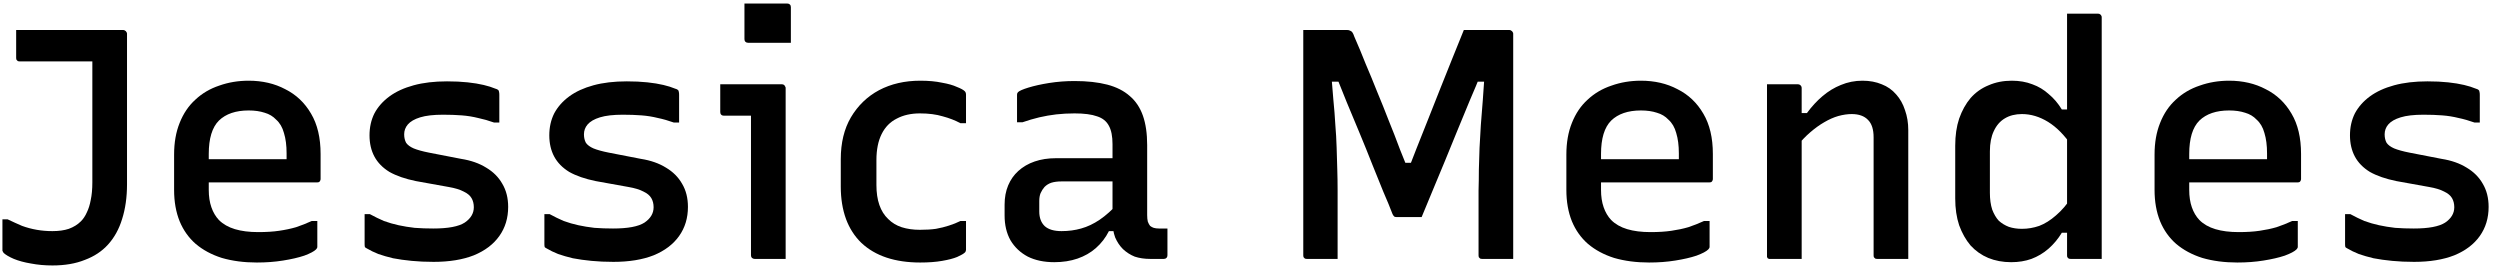 <svg width="181" height="20" viewBox="0 0 181 20" fill="none" xmlns="http://www.w3.org/2000/svg">
<path d="M3.798 16.733C4.256 16.733 4.65 16.678 4.982 16.567C5.329 16.441 5.621 16.26 5.858 16.023C6.031 15.849 6.173 15.636 6.284 15.384C6.41 15.131 6.505 14.831 6.568 14.484C6.647 14.121 6.686 13.695 6.686 13.206C6.686 12.464 6.686 11.722 6.686 10.98C6.686 10.223 6.686 9.457 6.686 8.684C6.686 7.895 6.686 7.098 6.686 6.293C6.686 5.488 6.686 4.651 6.686 3.783L7.089 4.778L6.331 4.02L7.373 4.446C6.821 4.446 6.3 4.446 5.81 4.446C5.337 4.446 4.863 4.446 4.39 4.446C3.932 4.446 3.459 4.446 2.97 4.446C2.496 4.446 1.983 4.446 1.431 4.446C1.383 4.446 1.336 4.438 1.289 4.423C1.257 4.391 1.226 4.359 1.194 4.328C1.178 4.281 1.17 4.233 1.17 4.186C1.17 3.839 1.17 3.507 1.17 3.192C1.17 2.86 1.17 2.521 1.17 2.174C1.865 2.174 2.528 2.174 3.159 2.174C3.806 2.174 4.429 2.174 5.029 2.174C5.645 2.174 6.268 2.174 6.899 2.174C7.547 2.174 8.225 2.174 8.935 2.174C8.983 2.174 9.022 2.189 9.054 2.221C9.101 2.237 9.133 2.268 9.149 2.316C9.18 2.347 9.196 2.387 9.196 2.434C9.196 3.334 9.196 4.233 9.196 5.133C9.196 6.032 9.196 6.94 9.196 7.855C9.196 8.771 9.196 9.686 9.196 10.602C9.196 11.501 9.196 12.417 9.196 13.348C9.196 14.279 9.077 15.115 8.841 15.857C8.62 16.583 8.28 17.199 7.823 17.704C7.381 18.193 6.821 18.564 6.142 18.817C5.479 19.085 4.698 19.219 3.798 19.219C3.246 19.219 2.725 19.172 2.236 19.077C1.762 18.998 1.352 18.887 1.005 18.745C0.673 18.603 0.429 18.461 0.271 18.319C0.255 18.288 0.239 18.264 0.223 18.248C0.208 18.217 0.192 18.185 0.176 18.154C0.176 18.106 0.176 18.059 0.176 18.012C0.176 17.68 0.176 17.333 0.176 16.97C0.176 16.607 0.176 16.244 0.176 15.881H0.555C0.918 16.055 1.265 16.212 1.596 16.354C1.944 16.481 2.299 16.575 2.662 16.638C3.025 16.702 3.404 16.733 3.798 16.733Z" fill="black"/>
<path d="M18.003 5.843C18.997 5.843 19.881 6.048 20.654 6.459C21.443 6.853 22.067 7.445 22.524 8.234C22.982 9.008 23.211 9.978 23.211 11.146V12.969C23.211 13.016 23.195 13.064 23.164 13.111C23.148 13.143 23.124 13.166 23.093 13.182C23.061 13.198 23.014 13.206 22.951 13.206H17.032C16.779 13.206 16.519 13.206 16.251 13.206C15.982 13.206 15.714 13.206 15.446 13.206H14.641L14.428 11.525H20.749C20.749 11.446 20.749 11.375 20.749 11.312C20.749 11.233 20.749 11.162 20.749 11.099C20.749 10.53 20.686 10.041 20.559 9.631C20.449 9.221 20.259 8.897 19.991 8.66C19.77 8.424 19.494 8.258 19.163 8.163C18.831 8.053 18.445 7.997 18.003 7.997C17.071 7.997 16.353 8.242 15.848 8.731C15.359 9.221 15.114 10.025 15.114 11.146V13.75C15.114 14.224 15.178 14.642 15.304 15.005C15.43 15.368 15.611 15.676 15.848 15.928C16.148 16.228 16.535 16.449 17.008 16.591C17.482 16.733 18.042 16.804 18.689 16.804C19.273 16.804 19.778 16.773 20.204 16.709C20.646 16.646 21.057 16.559 21.435 16.449C21.814 16.323 22.193 16.173 22.572 15.999H22.974C22.974 16.299 22.974 16.607 22.974 16.922C22.974 17.238 22.974 17.554 22.974 17.869C22.974 17.901 22.966 17.933 22.951 17.964C22.935 17.996 22.911 18.027 22.88 18.059C22.737 18.201 22.453 18.351 22.027 18.509C21.601 18.651 21.088 18.769 20.488 18.864C19.904 18.959 19.273 19.006 18.595 19.006C17.663 19.006 16.819 18.895 16.061 18.674C15.319 18.438 14.688 18.098 14.167 17.656C13.662 17.215 13.276 16.67 13.007 16.023C12.739 15.36 12.605 14.602 12.605 13.75V11.193C12.605 10.325 12.739 9.56 13.007 8.897C13.276 8.218 13.655 7.658 14.144 7.216C14.633 6.758 15.209 6.419 15.872 6.198C16.535 5.961 17.245 5.843 18.003 5.843Z" fill="black"/>
<path d="M31.369 16.544C32.442 16.544 33.2 16.402 33.642 16.118C34.084 15.818 34.305 15.447 34.305 15.005C34.305 14.752 34.25 14.531 34.139 14.342C34.029 14.153 33.839 13.995 33.571 13.869C33.303 13.726 32.94 13.616 32.482 13.537L30.114 13.111C29.341 12.953 28.702 12.732 28.197 12.448C27.708 12.148 27.345 11.777 27.108 11.335C26.871 10.893 26.753 10.381 26.753 9.797C26.753 9.213 26.871 8.684 27.108 8.21C27.36 7.737 27.723 7.327 28.197 6.979C28.67 6.632 29.254 6.364 29.949 6.175C30.643 5.985 31.448 5.89 32.364 5.89C32.916 5.89 33.413 5.914 33.855 5.961C34.297 6.009 34.684 6.072 35.015 6.151C35.346 6.23 35.623 6.317 35.844 6.411C35.954 6.443 36.025 6.474 36.057 6.506C36.104 6.538 36.128 6.585 36.128 6.648C36.144 6.695 36.151 6.766 36.151 6.861C36.151 7.129 36.151 7.453 36.151 7.832C36.151 8.195 36.151 8.542 36.151 8.873H35.773C35.378 8.731 34.991 8.621 34.613 8.542C34.234 8.447 33.839 8.384 33.429 8.353C33.019 8.321 32.569 8.305 32.079 8.305C31.385 8.305 30.833 8.368 30.422 8.495C30.012 8.621 29.712 8.794 29.523 9.015C29.349 9.221 29.262 9.457 29.262 9.726C29.262 9.962 29.31 10.168 29.404 10.341C29.515 10.499 29.696 10.633 29.949 10.744C30.217 10.854 30.588 10.957 31.061 11.051L33.382 11.501C34.092 11.612 34.699 11.825 35.204 12.14C35.709 12.44 36.096 12.827 36.364 13.3C36.648 13.774 36.791 14.334 36.791 14.981C36.791 15.786 36.578 16.488 36.151 17.088C35.725 17.688 35.11 18.154 34.305 18.485C33.5 18.801 32.529 18.959 31.393 18.959C30.825 18.959 30.296 18.935 29.807 18.887C29.317 18.84 28.868 18.777 28.457 18.698C28.063 18.603 27.708 18.501 27.392 18.39C27.076 18.264 26.8 18.13 26.563 17.988C26.5 17.956 26.453 17.925 26.421 17.893C26.406 17.846 26.398 17.775 26.398 17.68C26.398 17.38 26.398 17.033 26.398 16.638C26.398 16.244 26.398 15.865 26.398 15.502H26.776C27.124 15.691 27.463 15.857 27.794 15.999C28.142 16.125 28.497 16.228 28.86 16.307C29.223 16.386 29.61 16.449 30.02 16.496C30.446 16.528 30.896 16.544 31.369 16.544Z" fill="black"/>
<path d="M44.385 16.544C45.459 16.544 46.216 16.402 46.658 16.118C47.1 15.818 47.321 15.447 47.321 15.005C47.321 14.752 47.266 14.531 47.155 14.342C47.045 14.153 46.855 13.995 46.587 13.869C46.319 13.726 45.956 13.616 45.498 13.537L43.131 13.111C42.357 12.953 41.718 12.732 41.213 12.448C40.724 12.148 40.361 11.777 40.124 11.335C39.887 10.893 39.769 10.381 39.769 9.797C39.769 9.213 39.887 8.684 40.124 8.21C40.377 7.737 40.739 7.327 41.213 6.979C41.687 6.632 42.27 6.364 42.965 6.175C43.659 5.985 44.464 5.89 45.38 5.89C45.932 5.89 46.429 5.914 46.871 5.961C47.313 6.009 47.7 6.072 48.031 6.151C48.363 6.23 48.639 6.317 48.86 6.411C48.97 6.443 49.041 6.474 49.073 6.506C49.12 6.538 49.144 6.585 49.144 6.648C49.16 6.695 49.167 6.766 49.167 6.861C49.167 7.129 49.167 7.453 49.167 7.832C49.167 8.195 49.167 8.542 49.167 8.873H48.789C48.394 8.731 48.008 8.621 47.629 8.542C47.25 8.447 46.855 8.384 46.445 8.353C46.035 8.321 45.585 8.305 45.096 8.305C44.401 8.305 43.849 8.368 43.438 8.495C43.028 8.621 42.728 8.794 42.539 9.015C42.365 9.221 42.278 9.457 42.278 9.726C42.278 9.962 42.326 10.168 42.42 10.341C42.531 10.499 42.712 10.633 42.965 10.744C43.233 10.854 43.604 10.957 44.078 11.051L46.398 11.501C47.108 11.612 47.715 11.825 48.221 12.14C48.726 12.44 49.112 12.827 49.381 13.3C49.665 13.774 49.807 14.334 49.807 14.981C49.807 15.786 49.594 16.488 49.167 17.088C48.741 17.688 48.126 18.154 47.321 18.485C46.516 18.801 45.545 18.959 44.409 18.959C43.841 18.959 43.312 18.935 42.823 18.887C42.334 18.84 41.884 18.777 41.473 18.698C41.079 18.603 40.724 18.501 40.408 18.39C40.092 18.264 39.816 18.13 39.58 17.988C39.516 17.956 39.469 17.925 39.438 17.893C39.422 17.846 39.414 17.775 39.414 17.68C39.414 17.38 39.414 17.033 39.414 16.638C39.414 16.244 39.414 15.865 39.414 15.502H39.793C40.14 15.691 40.479 15.857 40.811 15.999C41.158 16.125 41.513 16.228 41.876 16.307C42.239 16.386 42.626 16.449 43.036 16.496C43.462 16.528 43.912 16.544 44.385 16.544Z" fill="black"/>
<path d="M54.371 18.485C54.371 17.948 54.371 17.349 54.371 16.686C54.371 16.007 54.371 15.297 54.371 14.555C54.371 13.813 54.371 13.072 54.371 12.33C54.371 11.588 54.371 10.878 54.371 10.199C54.371 9.52 54.371 8.913 54.371 8.376H54.111C53.984 8.376 53.85 8.376 53.708 8.376C53.566 8.376 53.416 8.376 53.258 8.376C53.117 8.376 52.974 8.376 52.832 8.376C52.69 8.376 52.548 8.376 52.406 8.376C52.327 8.376 52.264 8.353 52.217 8.305C52.169 8.258 52.146 8.195 52.146 8.116C52.146 7.784 52.146 7.453 52.146 7.121C52.146 6.774 52.146 6.435 52.146 6.103C52.414 6.103 52.698 6.103 52.998 6.103C53.314 6.103 53.637 6.103 53.969 6.103C54.3 6.103 54.624 6.103 54.939 6.103C55.271 6.103 55.579 6.103 55.863 6.103C56.163 6.103 56.415 6.103 56.62 6.103C56.683 6.103 56.731 6.119 56.762 6.151C56.794 6.167 56.818 6.198 56.833 6.246C56.865 6.277 56.881 6.317 56.881 6.364C56.881 7.153 56.881 7.982 56.881 8.85C56.881 9.702 56.881 10.57 56.881 11.454C56.881 12.338 56.881 13.206 56.881 14.058C56.881 14.91 56.881 15.731 56.881 16.52C56.881 16.757 56.881 17.002 56.881 17.254C56.881 17.506 56.881 17.759 56.881 18.012C56.881 18.248 56.881 18.493 56.881 18.745C56.486 18.745 56.115 18.745 55.768 18.745C55.421 18.745 55.042 18.745 54.632 18.745C54.569 18.745 54.505 18.722 54.442 18.674C54.395 18.627 54.371 18.564 54.371 18.485ZM53.898 0.256C54.15 0.256 54.403 0.256 54.655 0.256C54.924 0.256 55.184 0.256 55.437 0.256C55.705 0.256 55.965 0.256 56.218 0.256C56.486 0.256 56.746 0.256 56.999 0.256C57.078 0.256 57.141 0.28 57.188 0.327C57.236 0.374 57.259 0.437 57.259 0.516V3.097C57.007 3.097 56.746 3.097 56.478 3.097C56.226 3.097 55.965 3.097 55.697 3.097C55.444 3.097 55.184 3.097 54.916 3.097C54.663 3.097 54.411 3.097 54.158 3.097C54.079 3.097 54.016 3.073 53.969 3.026C53.921 2.978 53.898 2.915 53.898 2.836V0.256Z" fill="black"/>
<path d="M66.625 5.843C67.225 5.843 67.746 5.89 68.188 5.985C68.645 6.064 69.008 6.167 69.277 6.293C69.561 6.403 69.75 6.506 69.845 6.601C69.892 6.648 69.916 6.687 69.916 6.719C69.932 6.751 69.939 6.798 69.939 6.861C69.939 7.192 69.939 7.532 69.939 7.879C69.939 8.226 69.939 8.573 69.939 8.921H69.537C69.158 8.716 68.732 8.55 68.259 8.424C67.785 8.281 67.233 8.21 66.601 8.21C65.954 8.21 65.394 8.337 64.921 8.589C64.447 8.826 64.084 9.197 63.832 9.702C63.579 10.207 63.453 10.838 63.453 11.596V13.395C63.453 13.947 63.524 14.429 63.666 14.839C63.808 15.25 64.021 15.589 64.305 15.857C64.573 16.125 64.897 16.323 65.276 16.449C65.67 16.575 66.112 16.638 66.601 16.638C67.043 16.638 67.43 16.615 67.761 16.567C68.109 16.504 68.424 16.425 68.708 16.331C69.008 16.236 69.284 16.125 69.537 15.999H69.939C69.939 16.346 69.939 16.694 69.939 17.041C69.939 17.388 69.939 17.735 69.939 18.083C69.939 18.114 69.932 18.146 69.916 18.177C69.916 18.209 69.9 18.24 69.868 18.272C69.774 18.367 69.584 18.477 69.3 18.603C69.032 18.714 68.669 18.809 68.211 18.887C67.769 18.966 67.241 19.006 66.625 19.006C65.71 19.006 64.897 18.887 64.187 18.651C63.477 18.414 62.869 18.059 62.364 17.585C61.874 17.112 61.504 16.536 61.251 15.857C60.999 15.163 60.872 14.382 60.872 13.514V11.525C60.872 10.341 61.117 9.331 61.606 8.495C62.111 7.642 62.79 6.987 63.642 6.53C64.51 6.072 65.504 5.843 66.625 5.843Z" fill="black"/>
<path d="M83.055 10.507C83.055 10.933 83.055 11.359 83.055 11.785C83.055 12.196 83.055 12.622 83.055 13.064C83.055 13.49 83.055 13.916 83.055 14.342C83.055 14.768 83.055 15.178 83.055 15.573C83.055 15.762 83.071 15.92 83.102 16.047C83.15 16.173 83.205 16.275 83.268 16.354C83.347 16.418 83.434 16.465 83.528 16.496C83.639 16.528 83.765 16.544 83.907 16.544C83.939 16.544 83.97 16.544 84.002 16.544C84.049 16.544 84.097 16.544 84.144 16.544H84.523C84.523 16.875 84.523 17.199 84.523 17.514C84.523 17.83 84.523 18.154 84.523 18.485C84.523 18.564 84.499 18.627 84.452 18.674C84.404 18.722 84.341 18.745 84.262 18.745C84.183 18.745 84.034 18.745 83.812 18.745C83.607 18.745 83.426 18.745 83.268 18.745C82.858 18.745 82.487 18.69 82.155 18.58C81.84 18.453 81.556 18.272 81.303 18.035C81.066 17.799 80.877 17.514 80.735 17.183C80.609 16.836 80.546 16.441 80.546 15.999C80.546 15.463 80.546 14.918 80.546 14.366C80.546 13.798 80.546 13.245 80.546 12.709C80.546 12.456 80.546 12.204 80.546 11.951C80.546 11.698 80.546 11.446 80.546 11.193C80.546 10.941 80.546 10.688 80.546 10.436C80.546 9.868 80.459 9.426 80.285 9.11C80.112 8.779 79.827 8.55 79.433 8.424C79.038 8.281 78.494 8.21 77.799 8.21C77.342 8.21 76.9 8.234 76.474 8.281C76.063 8.329 75.653 8.4 75.243 8.495C74.848 8.589 74.445 8.708 74.035 8.85H73.633C73.633 8.518 73.633 8.187 73.633 7.855C73.633 7.524 73.633 7.2 73.633 6.885C73.633 6.822 73.641 6.774 73.656 6.743C73.672 6.711 73.688 6.687 73.704 6.672C73.798 6.577 74.051 6.466 74.461 6.34C74.872 6.214 75.369 6.103 75.953 6.009C76.552 5.914 77.168 5.867 77.799 5.867C78.715 5.867 79.504 5.954 80.167 6.127C80.83 6.301 81.374 6.577 81.8 6.956C82.226 7.319 82.542 7.792 82.747 8.376C82.952 8.96 83.055 9.67 83.055 10.507ZM75.243 15.313C75.243 15.77 75.377 16.125 75.645 16.378C75.913 16.615 76.316 16.733 76.852 16.733C77.357 16.733 77.831 16.67 78.273 16.544C78.731 16.418 79.18 16.204 79.622 15.905C80.064 15.605 80.522 15.194 80.995 14.674V16.733H80.285C80.048 17.207 79.733 17.617 79.338 17.964C78.959 18.296 78.517 18.548 78.012 18.722C77.507 18.895 76.947 18.982 76.332 18.982C75.59 18.982 74.951 18.848 74.414 18.58C73.877 18.296 73.459 17.901 73.159 17.396C72.875 16.891 72.733 16.291 72.733 15.597V14.816C72.733 14.295 72.82 13.829 72.993 13.419C73.167 13.008 73.412 12.661 73.727 12.377C74.059 12.077 74.453 11.848 74.911 11.691C75.369 11.533 75.882 11.454 76.45 11.454C77.002 11.454 77.539 11.454 78.06 11.454C78.581 11.454 79.086 11.454 79.575 11.454C80.08 11.454 80.577 11.454 81.066 11.454C81.193 11.454 81.287 11.549 81.35 11.738C81.429 11.927 81.477 12.156 81.492 12.425C81.508 12.677 81.516 12.914 81.516 13.135C80.948 13.135 80.419 13.135 79.93 13.135C79.441 13.135 78.944 13.135 78.439 13.135C77.949 13.135 77.421 13.135 76.852 13.135C76.568 13.135 76.324 13.166 76.118 13.229C75.929 13.293 75.763 13.395 75.621 13.537C75.511 13.663 75.416 13.813 75.337 13.987C75.274 14.145 75.243 14.334 75.243 14.555V15.313Z" fill="black"/>
<path d="M96.843 18.745C96.48 18.745 96.109 18.745 95.73 18.745C95.367 18.745 94.996 18.745 94.618 18.745C94.57 18.745 94.523 18.738 94.476 18.722C94.444 18.69 94.412 18.659 94.381 18.627C94.365 18.58 94.357 18.532 94.357 18.485C94.357 17.317 94.357 16.157 94.357 15.005C94.357 13.837 94.357 12.677 94.357 11.525C94.357 10.357 94.357 9.189 94.357 8.021C94.357 6.853 94.357 5.693 94.357 4.541C94.357 4.146 94.357 3.752 94.357 3.357C94.357 2.963 94.357 2.568 94.357 2.174C94.61 2.174 94.941 2.174 95.352 2.174C95.778 2.174 96.188 2.174 96.583 2.174C96.993 2.174 97.317 2.174 97.553 2.174C97.632 2.174 97.695 2.189 97.743 2.221C97.806 2.237 97.861 2.276 97.908 2.339C97.956 2.402 98.003 2.505 98.05 2.647C98.335 3.294 98.611 3.957 98.879 4.636C99.163 5.299 99.439 5.969 99.708 6.648C99.992 7.327 100.268 8.013 100.536 8.708C100.82 9.402 101.096 10.112 101.365 10.838C101.649 11.549 101.941 12.274 102.241 13.016L101.152 11.785H102.785L101.673 13.016C101.972 12.259 102.264 11.509 102.549 10.767C102.848 10.025 103.14 9.292 103.424 8.566C103.709 7.84 103.993 7.121 104.277 6.411C104.561 5.685 104.845 4.975 105.129 4.281C105.413 3.57 105.697 2.868 105.981 2.174C106.234 2.174 106.573 2.174 106.999 2.174C107.425 2.174 107.852 2.174 108.278 2.174C108.704 2.174 109.043 2.174 109.296 2.174C109.343 2.174 109.382 2.189 109.414 2.221C109.461 2.237 109.493 2.268 109.509 2.316C109.54 2.347 109.556 2.387 109.556 2.434C109.556 2.907 109.556 3.468 109.556 4.115C109.556 4.762 109.556 5.48 109.556 6.269C109.556 7.043 109.556 7.863 109.556 8.731C109.556 9.584 109.556 10.452 109.556 11.335C109.556 12.204 109.556 13.072 109.556 13.94C109.556 14.792 109.556 15.605 109.556 16.378C109.556 16.631 109.556 16.891 109.556 17.159C109.556 17.428 109.556 17.696 109.556 17.964C109.556 18.217 109.556 18.477 109.556 18.745C109.161 18.745 108.775 18.745 108.396 18.745C108.017 18.745 107.654 18.745 107.307 18.745C107.26 18.745 107.212 18.738 107.165 18.722C107.133 18.69 107.102 18.659 107.07 18.627C107.054 18.58 107.047 18.532 107.047 18.485C107.047 18.122 107.047 17.767 107.047 17.42C107.047 17.057 107.047 16.702 107.047 16.354C107.047 15.991 107.047 15.636 107.047 15.289C107.047 14.784 107.047 14.287 107.047 13.798C107.062 13.293 107.07 12.787 107.07 12.282C107.086 11.777 107.102 11.257 107.118 10.72C107.149 10.183 107.181 9.631 107.212 9.063C107.26 8.495 107.307 7.895 107.354 7.264C107.402 6.616 107.449 5.938 107.496 5.228L107.97 5.914H106.36L107.283 5.18C107.015 5.859 106.723 6.561 106.407 7.287C106.108 7.997 105.808 8.723 105.508 9.465C105.208 10.207 104.908 10.941 104.608 11.667C104.308 12.393 104.016 13.095 103.732 13.774C103.448 14.453 103.18 15.1 102.927 15.715C102.627 15.715 102.328 15.715 102.028 15.715C101.728 15.715 101.42 15.715 101.104 15.715C101.057 15.715 101.01 15.707 100.962 15.691C100.915 15.66 100.868 15.597 100.82 15.502C100.647 15.044 100.426 14.508 100.157 13.892C99.905 13.277 99.637 12.614 99.353 11.904C99.068 11.178 98.769 10.436 98.453 9.678C98.137 8.905 97.822 8.147 97.506 7.406C97.206 6.648 96.914 5.922 96.63 5.228L97.553 5.914H95.967L96.37 5.204C96.433 5.898 96.488 6.569 96.535 7.216C96.598 7.847 96.646 8.447 96.677 9.015C96.725 9.584 96.756 10.136 96.772 10.673C96.788 11.209 96.804 11.738 96.819 12.259C96.835 12.764 96.843 13.269 96.843 13.774C96.843 14.263 96.843 14.768 96.843 15.289C96.843 15.857 96.843 16.433 96.843 17.017C96.843 17.585 96.843 18.162 96.843 18.745Z" fill="black"/>
<path d="M118.802 5.843C119.797 5.843 120.681 6.048 121.454 6.459C122.243 6.853 122.866 7.445 123.324 8.234C123.782 9.008 124.011 9.978 124.011 11.146V12.969C124.011 13.016 123.995 13.064 123.963 13.111C123.948 13.143 123.924 13.166 123.892 13.182C123.861 13.198 123.813 13.206 123.75 13.206H117.832C117.579 13.206 117.319 13.206 117.051 13.206C116.782 13.206 116.514 13.206 116.246 13.206H115.441L115.228 11.525H121.549C121.549 11.446 121.549 11.375 121.549 11.312C121.549 11.233 121.549 11.162 121.549 11.099C121.549 10.53 121.485 10.041 121.359 9.631C121.249 9.221 121.059 8.897 120.791 8.66C120.57 8.424 120.294 8.258 119.962 8.163C119.631 8.053 119.244 7.997 118.802 7.997C117.871 7.997 117.153 8.242 116.648 8.731C116.159 9.221 115.914 10.025 115.914 11.146V13.75C115.914 14.224 115.977 14.642 116.104 15.005C116.23 15.368 116.411 15.676 116.648 15.928C116.948 16.228 117.335 16.449 117.808 16.591C118.282 16.733 118.842 16.804 119.489 16.804C120.073 16.804 120.578 16.773 121.004 16.709C121.446 16.646 121.856 16.559 122.235 16.449C122.614 16.323 122.993 16.173 123.372 15.999H123.774C123.774 16.299 123.774 16.607 123.774 16.922C123.774 17.238 123.774 17.554 123.774 17.869C123.774 17.901 123.766 17.933 123.75 17.964C123.735 17.996 123.711 18.027 123.679 18.059C123.537 18.201 123.253 18.351 122.827 18.509C122.401 18.651 121.888 18.769 121.288 18.864C120.704 18.959 120.073 19.006 119.394 19.006C118.463 19.006 117.619 18.895 116.861 18.674C116.119 18.438 115.488 18.098 114.967 17.656C114.462 17.215 114.076 16.67 113.807 16.023C113.539 15.36 113.405 14.602 113.405 13.75V11.193C113.405 10.325 113.539 9.56 113.807 8.897C114.076 8.218 114.454 7.658 114.944 7.216C115.433 6.758 116.009 6.419 116.672 6.198C117.335 5.961 118.045 5.843 118.802 5.843Z" fill="black"/>
<path d="M138.159 18.745C137.764 18.745 137.393 18.745 137.046 18.745C136.699 18.745 136.32 18.745 135.91 18.745C135.862 18.745 135.815 18.738 135.768 18.722C135.736 18.69 135.704 18.659 135.673 18.627C135.657 18.596 135.649 18.548 135.649 18.485C135.649 17.538 135.649 16.591 135.649 15.644C135.649 14.681 135.649 13.726 135.649 12.78C135.649 11.833 135.649 10.886 135.649 9.939C135.649 9.37 135.515 8.952 135.247 8.684C134.978 8.4 134.584 8.258 134.063 8.258C133.763 8.258 133.44 8.305 133.092 8.4C132.761 8.495 132.422 8.645 132.074 8.85C131.743 9.039 131.404 9.284 131.056 9.584C130.725 9.868 130.393 10.215 130.062 10.625V8.187H130.82C131.167 7.713 131.546 7.303 131.956 6.956C132.366 6.609 132.808 6.34 133.282 6.151C133.771 5.946 134.292 5.843 134.844 5.843C135.365 5.843 135.831 5.93 136.241 6.103C136.651 6.261 136.999 6.506 137.283 6.837C137.567 7.153 137.78 7.532 137.922 7.974C138.08 8.416 138.159 8.897 138.159 9.418C138.159 10.175 138.159 10.941 138.159 11.714C138.159 12.488 138.159 13.261 138.159 14.034C138.159 14.792 138.159 15.557 138.159 16.331C138.159 16.741 138.159 17.151 138.159 17.562C138.159 17.956 138.159 18.351 138.159 18.745ZM130.441 18.745C130.173 18.745 129.92 18.745 129.683 18.745C129.447 18.745 129.202 18.745 128.949 18.745C128.697 18.745 128.444 18.745 128.192 18.745C128.144 18.745 128.105 18.745 128.073 18.745C128.042 18.73 128.01 18.714 127.979 18.698C127.963 18.666 127.947 18.635 127.931 18.603C127.931 18.572 127.931 18.532 127.931 18.485C127.931 17.648 127.931 16.812 127.931 15.976C127.931 15.123 127.931 14.287 127.931 13.466C127.931 12.63 127.931 11.793 127.931 10.957C127.931 10.12 127.931 9.284 127.931 8.447C127.931 7.958 127.931 7.516 127.931 7.121C127.931 6.711 127.931 6.372 127.931 6.103C128.215 6.103 128.484 6.103 128.736 6.103C128.989 6.103 129.233 6.103 129.47 6.103C129.707 6.103 129.944 6.103 130.18 6.103C130.244 6.103 130.291 6.119 130.322 6.151C130.354 6.167 130.378 6.19 130.393 6.222C130.425 6.253 130.441 6.301 130.441 6.364C130.441 7.737 130.441 9.11 130.441 10.483C130.441 11.856 130.441 13.237 130.441 14.626C130.441 15.999 130.441 17.372 130.441 18.745Z" fill="black"/>
<path d="M145.654 5.843C146.206 5.843 146.704 5.93 147.145 6.103C147.587 6.261 147.982 6.498 148.329 6.814C148.692 7.114 149.008 7.484 149.276 7.926H150.01V10.578C149.473 9.789 148.897 9.205 148.282 8.826C147.666 8.447 147.035 8.258 146.388 8.258C145.914 8.258 145.504 8.36 145.157 8.566C144.81 8.771 144.541 9.079 144.352 9.489C144.163 9.883 144.068 10.373 144.068 10.957V13.963C144.068 14.421 144.123 14.823 144.234 15.171C144.36 15.502 144.518 15.77 144.707 15.976C144.912 16.165 145.157 16.315 145.441 16.425C145.725 16.52 146.041 16.567 146.388 16.567C146.814 16.567 147.232 16.496 147.643 16.354C148.053 16.197 148.455 15.944 148.85 15.597C149.26 15.25 149.647 14.8 150.01 14.247V16.852H149.276C149.008 17.293 148.684 17.68 148.306 18.012C147.943 18.327 147.532 18.572 147.074 18.745C146.633 18.903 146.143 18.982 145.607 18.982C145.007 18.982 144.455 18.88 143.949 18.674C143.46 18.469 143.034 18.169 142.671 17.775C142.324 17.364 142.048 16.875 141.842 16.307C141.653 15.739 141.558 15.092 141.558 14.366V10.554C141.558 9.812 141.653 9.157 141.842 8.589C142.048 8.005 142.324 7.508 142.671 7.098C143.034 6.687 143.468 6.38 143.973 6.175C144.478 5.954 145.038 5.843 145.654 5.843ZM151.904 0.99C151.967 0.99 152.014 1.006 152.046 1.037C152.078 1.053 152.101 1.077 152.117 1.108C152.149 1.14 152.164 1.187 152.164 1.25C152.164 2.45 152.164 3.673 152.164 4.92C152.164 6.151 152.164 7.382 152.164 8.613C152.164 9.844 152.164 11.059 152.164 12.259C152.164 13.442 152.164 14.595 152.164 15.715C152.164 16.283 152.164 16.82 152.164 17.325C152.164 17.83 152.164 18.303 152.164 18.745C151.991 18.745 151.809 18.745 151.62 18.745C151.431 18.745 151.241 18.745 151.052 18.745C150.862 18.745 150.673 18.745 150.484 18.745C150.294 18.745 150.105 18.745 149.915 18.745C149.868 18.745 149.821 18.738 149.773 18.722C149.742 18.69 149.71 18.659 149.679 18.627C149.663 18.596 149.655 18.548 149.655 18.485C149.655 17.222 149.655 15.96 149.655 14.697C149.655 13.435 149.655 12.18 149.655 10.933C149.655 9.67 149.655 8.408 149.655 7.145C149.655 5.883 149.655 4.62 149.655 3.357C149.655 2.963 149.655 2.568 149.655 2.174C149.655 1.779 149.655 1.384 149.655 0.99C149.844 0.99 150.034 0.99 150.223 0.99C150.413 0.99 150.602 0.99 150.791 0.99C150.981 0.99 151.17 0.99 151.359 0.99C151.549 0.99 151.73 0.99 151.904 0.99Z" fill="black"/>
<path d="M161.388 5.843C162.382 5.843 163.266 6.048 164.04 6.459C164.829 6.853 165.452 7.445 165.91 8.234C166.368 9.008 166.596 9.978 166.596 11.146V12.969C166.596 13.016 166.581 13.064 166.549 13.111C166.533 13.143 166.51 13.166 166.478 13.182C166.446 13.198 166.399 13.206 166.336 13.206H160.417C160.165 13.206 159.904 13.206 159.636 13.206C159.368 13.206 159.1 13.206 158.831 13.206H158.026L157.813 11.525H164.134C164.134 11.446 164.134 11.375 164.134 11.312C164.134 11.233 164.134 11.162 164.134 11.099C164.134 10.53 164.071 10.041 163.945 9.631C163.834 9.221 163.645 8.897 163.377 8.66C163.156 8.424 162.88 8.258 162.548 8.163C162.217 8.053 161.83 7.997 161.388 7.997C160.457 7.997 159.739 8.242 159.234 8.731C158.744 9.221 158.5 10.025 158.5 11.146V13.75C158.5 14.224 158.563 14.642 158.689 15.005C158.815 15.368 158.997 15.676 159.234 15.928C159.534 16.228 159.92 16.449 160.394 16.591C160.867 16.733 161.428 16.804 162.075 16.804C162.659 16.804 163.164 16.773 163.59 16.709C164.032 16.646 164.442 16.559 164.821 16.449C165.2 16.323 165.578 16.173 165.957 15.999H166.36C166.36 16.299 166.36 16.607 166.36 16.922C166.36 17.238 166.36 17.554 166.36 17.869C166.36 17.901 166.352 17.933 166.336 17.964C166.32 17.996 166.296 18.027 166.265 18.059C166.123 18.201 165.839 18.351 165.413 18.509C164.987 18.651 164.474 18.769 163.874 18.864C163.29 18.959 162.659 19.006 161.98 19.006C161.049 19.006 160.204 18.895 159.447 18.674C158.705 18.438 158.074 18.098 157.553 17.656C157.048 17.215 156.661 16.67 156.393 16.023C156.125 15.36 155.99 14.602 155.99 13.75V11.193C155.99 10.325 156.125 9.56 156.393 8.897C156.661 8.218 157.04 7.658 157.529 7.216C158.018 6.758 158.595 6.419 159.257 6.198C159.92 5.961 160.63 5.843 161.388 5.843Z" fill="black"/>
<path d="M174.755 16.544C175.828 16.544 176.585 16.402 177.027 16.118C177.469 15.818 177.69 15.447 177.69 15.005C177.69 14.752 177.635 14.531 177.525 14.342C177.414 14.153 177.225 13.995 176.956 13.869C176.688 13.726 176.325 13.616 175.867 13.537L173.5 13.111C172.727 12.953 172.087 12.732 171.582 12.448C171.093 12.148 170.73 11.777 170.493 11.335C170.257 10.893 170.138 10.381 170.138 9.797C170.138 9.213 170.257 8.684 170.493 8.21C170.746 7.737 171.109 7.327 171.582 6.979C172.056 6.632 172.64 6.364 173.334 6.175C174.029 5.985 174.834 5.89 175.749 5.89C176.301 5.89 176.799 5.914 177.24 5.961C177.682 6.009 178.069 6.072 178.4 6.151C178.732 6.23 179.008 6.317 179.229 6.411C179.34 6.443 179.411 6.474 179.442 6.506C179.489 6.538 179.513 6.585 179.513 6.648C179.529 6.695 179.537 6.766 179.537 6.861C179.537 7.129 179.537 7.453 179.537 7.832C179.537 8.195 179.537 8.542 179.537 8.873H179.158C178.763 8.731 178.377 8.621 177.998 8.542C177.619 8.447 177.225 8.384 176.814 8.353C176.404 8.321 175.954 8.305 175.465 8.305C174.77 8.305 174.218 8.368 173.808 8.495C173.397 8.621 173.097 8.794 172.908 9.015C172.734 9.221 172.648 9.457 172.648 9.726C172.648 9.962 172.695 10.168 172.79 10.341C172.9 10.499 173.082 10.633 173.334 10.744C173.603 10.854 173.973 10.957 174.447 11.051L176.767 11.501C177.477 11.612 178.085 11.825 178.59 12.14C179.095 12.44 179.482 12.827 179.75 13.3C180.034 13.774 180.176 14.334 180.176 14.981C180.176 15.786 179.963 16.488 179.537 17.088C179.111 17.688 178.495 18.154 177.69 18.485C176.885 18.801 175.915 18.959 174.778 18.959C174.21 18.959 173.681 18.935 173.192 18.887C172.703 18.84 172.253 18.777 171.843 18.698C171.448 18.603 171.093 18.501 170.777 18.39C170.462 18.264 170.186 18.13 169.949 17.988C169.886 17.956 169.838 17.925 169.807 17.893C169.791 17.846 169.783 17.775 169.783 17.68C169.783 17.38 169.783 17.033 169.783 16.638C169.783 16.244 169.783 15.865 169.783 15.502H170.162C170.509 15.691 170.848 15.857 171.18 15.999C171.527 16.125 171.882 16.228 172.245 16.307C172.608 16.386 172.995 16.449 173.405 16.496C173.831 16.528 174.281 16.544 174.755 16.544Z" fill="black"/>
</svg>
